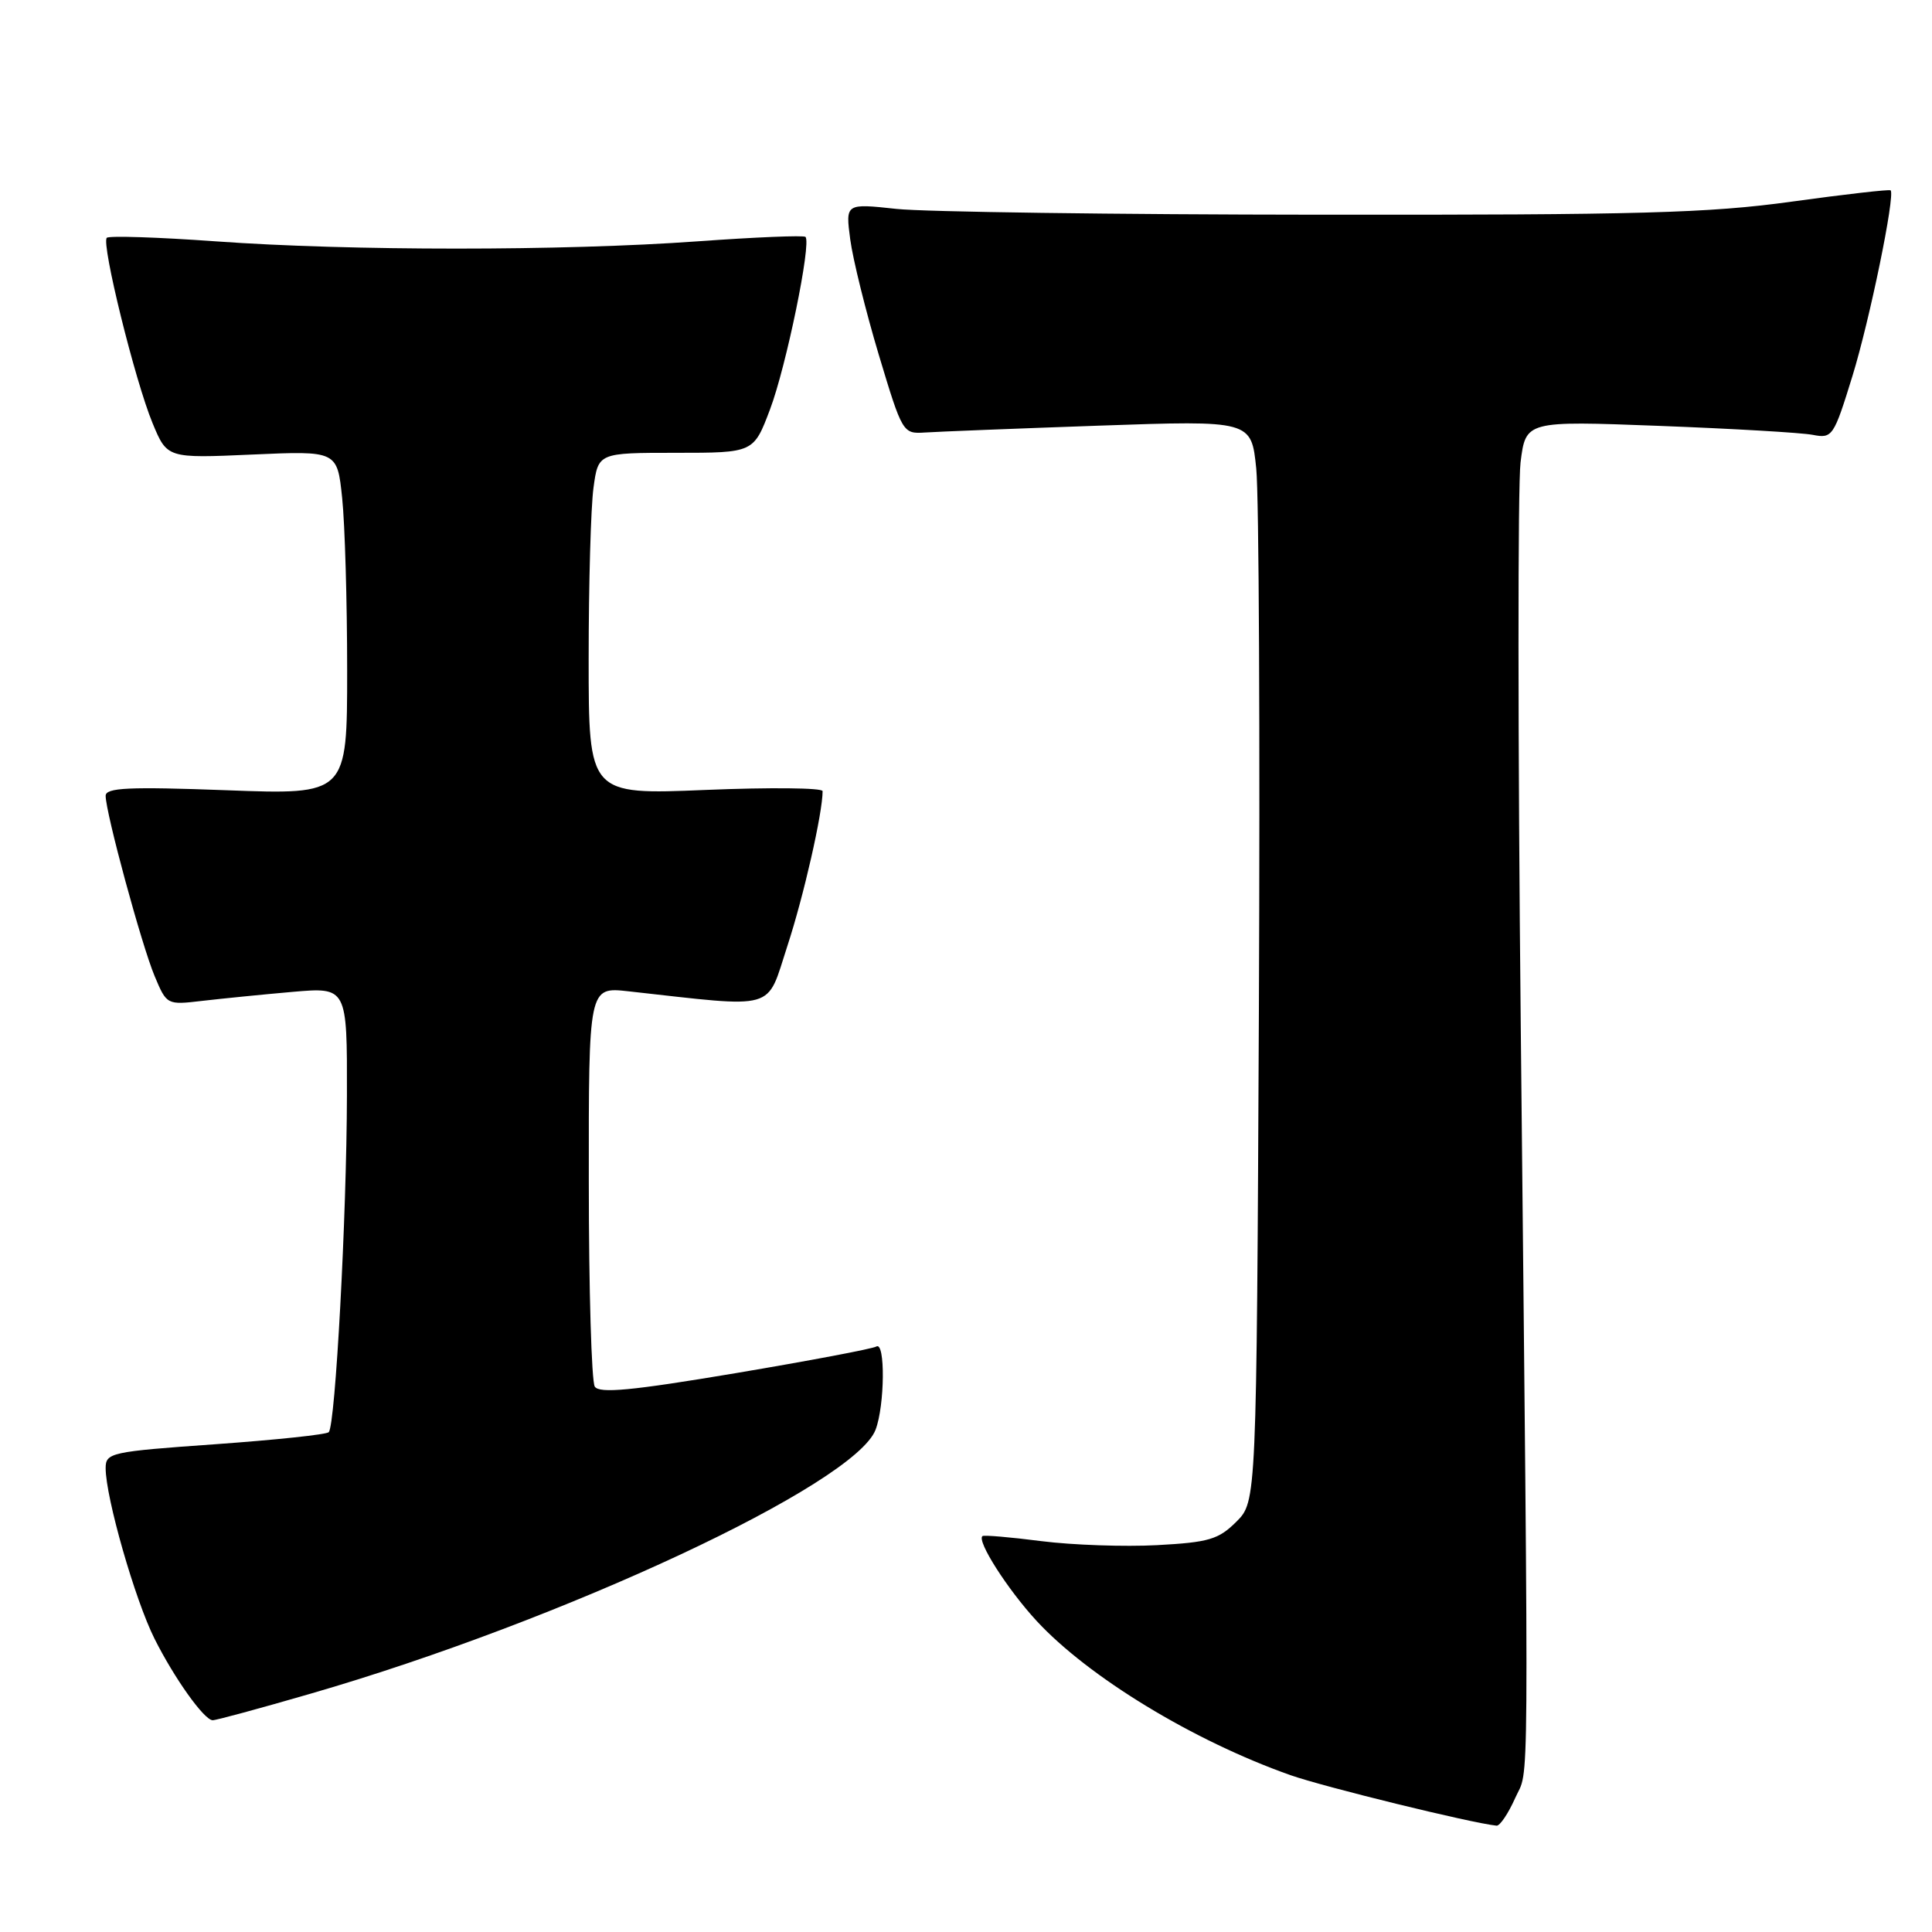 <?xml version="1.0" encoding="UTF-8" standalone="no"?>
<!DOCTYPE svg PUBLIC "-//W3C//DTD SVG 1.1//EN" "http://www.w3.org/Graphics/SVG/1.1/DTD/svg11.dtd" >
<svg xmlns="http://www.w3.org/2000/svg" xmlns:xlink="http://www.w3.org/1999/xlink" version="1.1" viewBox="0 0 256 256">
 <g >
 <path fill="currentColor"
d=" M 200.77 238.25 C 202.65 234.00 202.59 242.15 201.51 136.14 C 201.12 98.00 201.11 64.31 201.48 61.28 C 202.17 55.76 202.17 55.76 219.84 56.43 C 229.55 56.80 238.71 57.33 240.20 57.62 C 242.80 58.12 242.98 57.86 245.46 49.82 C 247.75 42.39 251.13 25.94 250.52 25.22 C 250.39 25.07 244.48 25.74 237.39 26.72 C 226.42 28.24 217.12 28.49 175.00 28.45 C 147.77 28.43 122.47 28.08 118.77 27.68 C 112.03 26.95 112.03 26.95 112.66 31.72 C 113.01 34.35 114.71 41.22 116.44 47.00 C 119.56 57.37 119.63 57.50 122.55 57.31 C 124.17 57.20 134.57 56.79 145.65 56.40 C 165.81 55.70 165.81 55.70 166.46 62.10 C 166.82 65.62 166.97 97.85 166.81 133.73 C 166.50 198.96 166.50 198.96 163.82 201.64 C 161.46 203.99 160.17 204.37 153.32 204.74 C 149.02 204.97 142.12 204.73 138.00 204.21 C 133.88 203.68 130.35 203.38 130.18 203.54 C 129.41 204.19 133.49 210.58 137.33 214.75 C 144.22 222.22 158.14 230.68 171.00 235.22 C 175.41 236.77 194.87 241.55 198.30 241.91 C 198.74 241.96 199.85 240.31 200.77 238.25 Z  M 41.16 224.42 C 74.66 214.72 113.27 196.67 116.02 189.44 C 117.24 186.24 117.32 177.69 116.12 178.42 C 115.64 178.72 107.22 180.31 97.42 181.96 C 83.66 184.27 79.41 184.67 78.81 183.73 C 78.38 183.05 78.02 170.86 78.02 156.63 C 78.00 130.77 78.00 130.77 83.25 131.35 C 103.20 133.56 101.49 134.05 104.33 125.35 C 106.50 118.73 109.00 107.72 109.00 104.83 C 109.00 104.39 102.03 104.32 93.50 104.67 C 78.00 105.31 78.00 105.31 78.00 87.30 C 78.00 77.39 78.29 67.19 78.64 64.64 C 79.27 60.00 79.27 60.00 89.56 60.00 C 99.86 60.00 99.86 60.00 102.03 54.25 C 104.17 48.60 107.54 32.21 106.73 31.39 C 106.50 31.16 100.05 31.43 92.41 31.98 C 74.62 33.26 46.38 33.26 28.59 31.98 C 20.95 31.43 14.45 31.22 14.15 31.51 C 13.40 32.27 17.90 50.50 20.22 56.08 C 22.15 60.73 22.15 60.73 33.42 60.23 C 44.69 59.73 44.69 59.73 45.34 66.01 C 45.70 69.47 46.00 79.72 46.00 88.80 C 46.00 105.31 46.00 105.31 30.00 104.71 C 17.05 104.23 14.00 104.37 14.00 105.45 C 14.00 107.68 18.77 125.25 20.49 129.34 C 22.09 133.16 22.12 133.17 26.80 132.62 C 29.38 132.32 34.76 131.78 38.75 131.43 C 46.00 130.80 46.00 130.80 45.97 145.15 C 45.94 161.10 44.44 188.89 43.56 189.77 C 43.25 190.09 36.47 190.80 28.50 191.37 C 14.67 192.35 14.00 192.49 14.00 194.54 C 14.00 198.42 17.89 212.00 20.48 217.15 C 23.10 222.37 27.00 227.85 28.16 227.94 C 28.52 227.98 34.37 226.39 41.16 224.42 Z "/>
</g>
</svg>